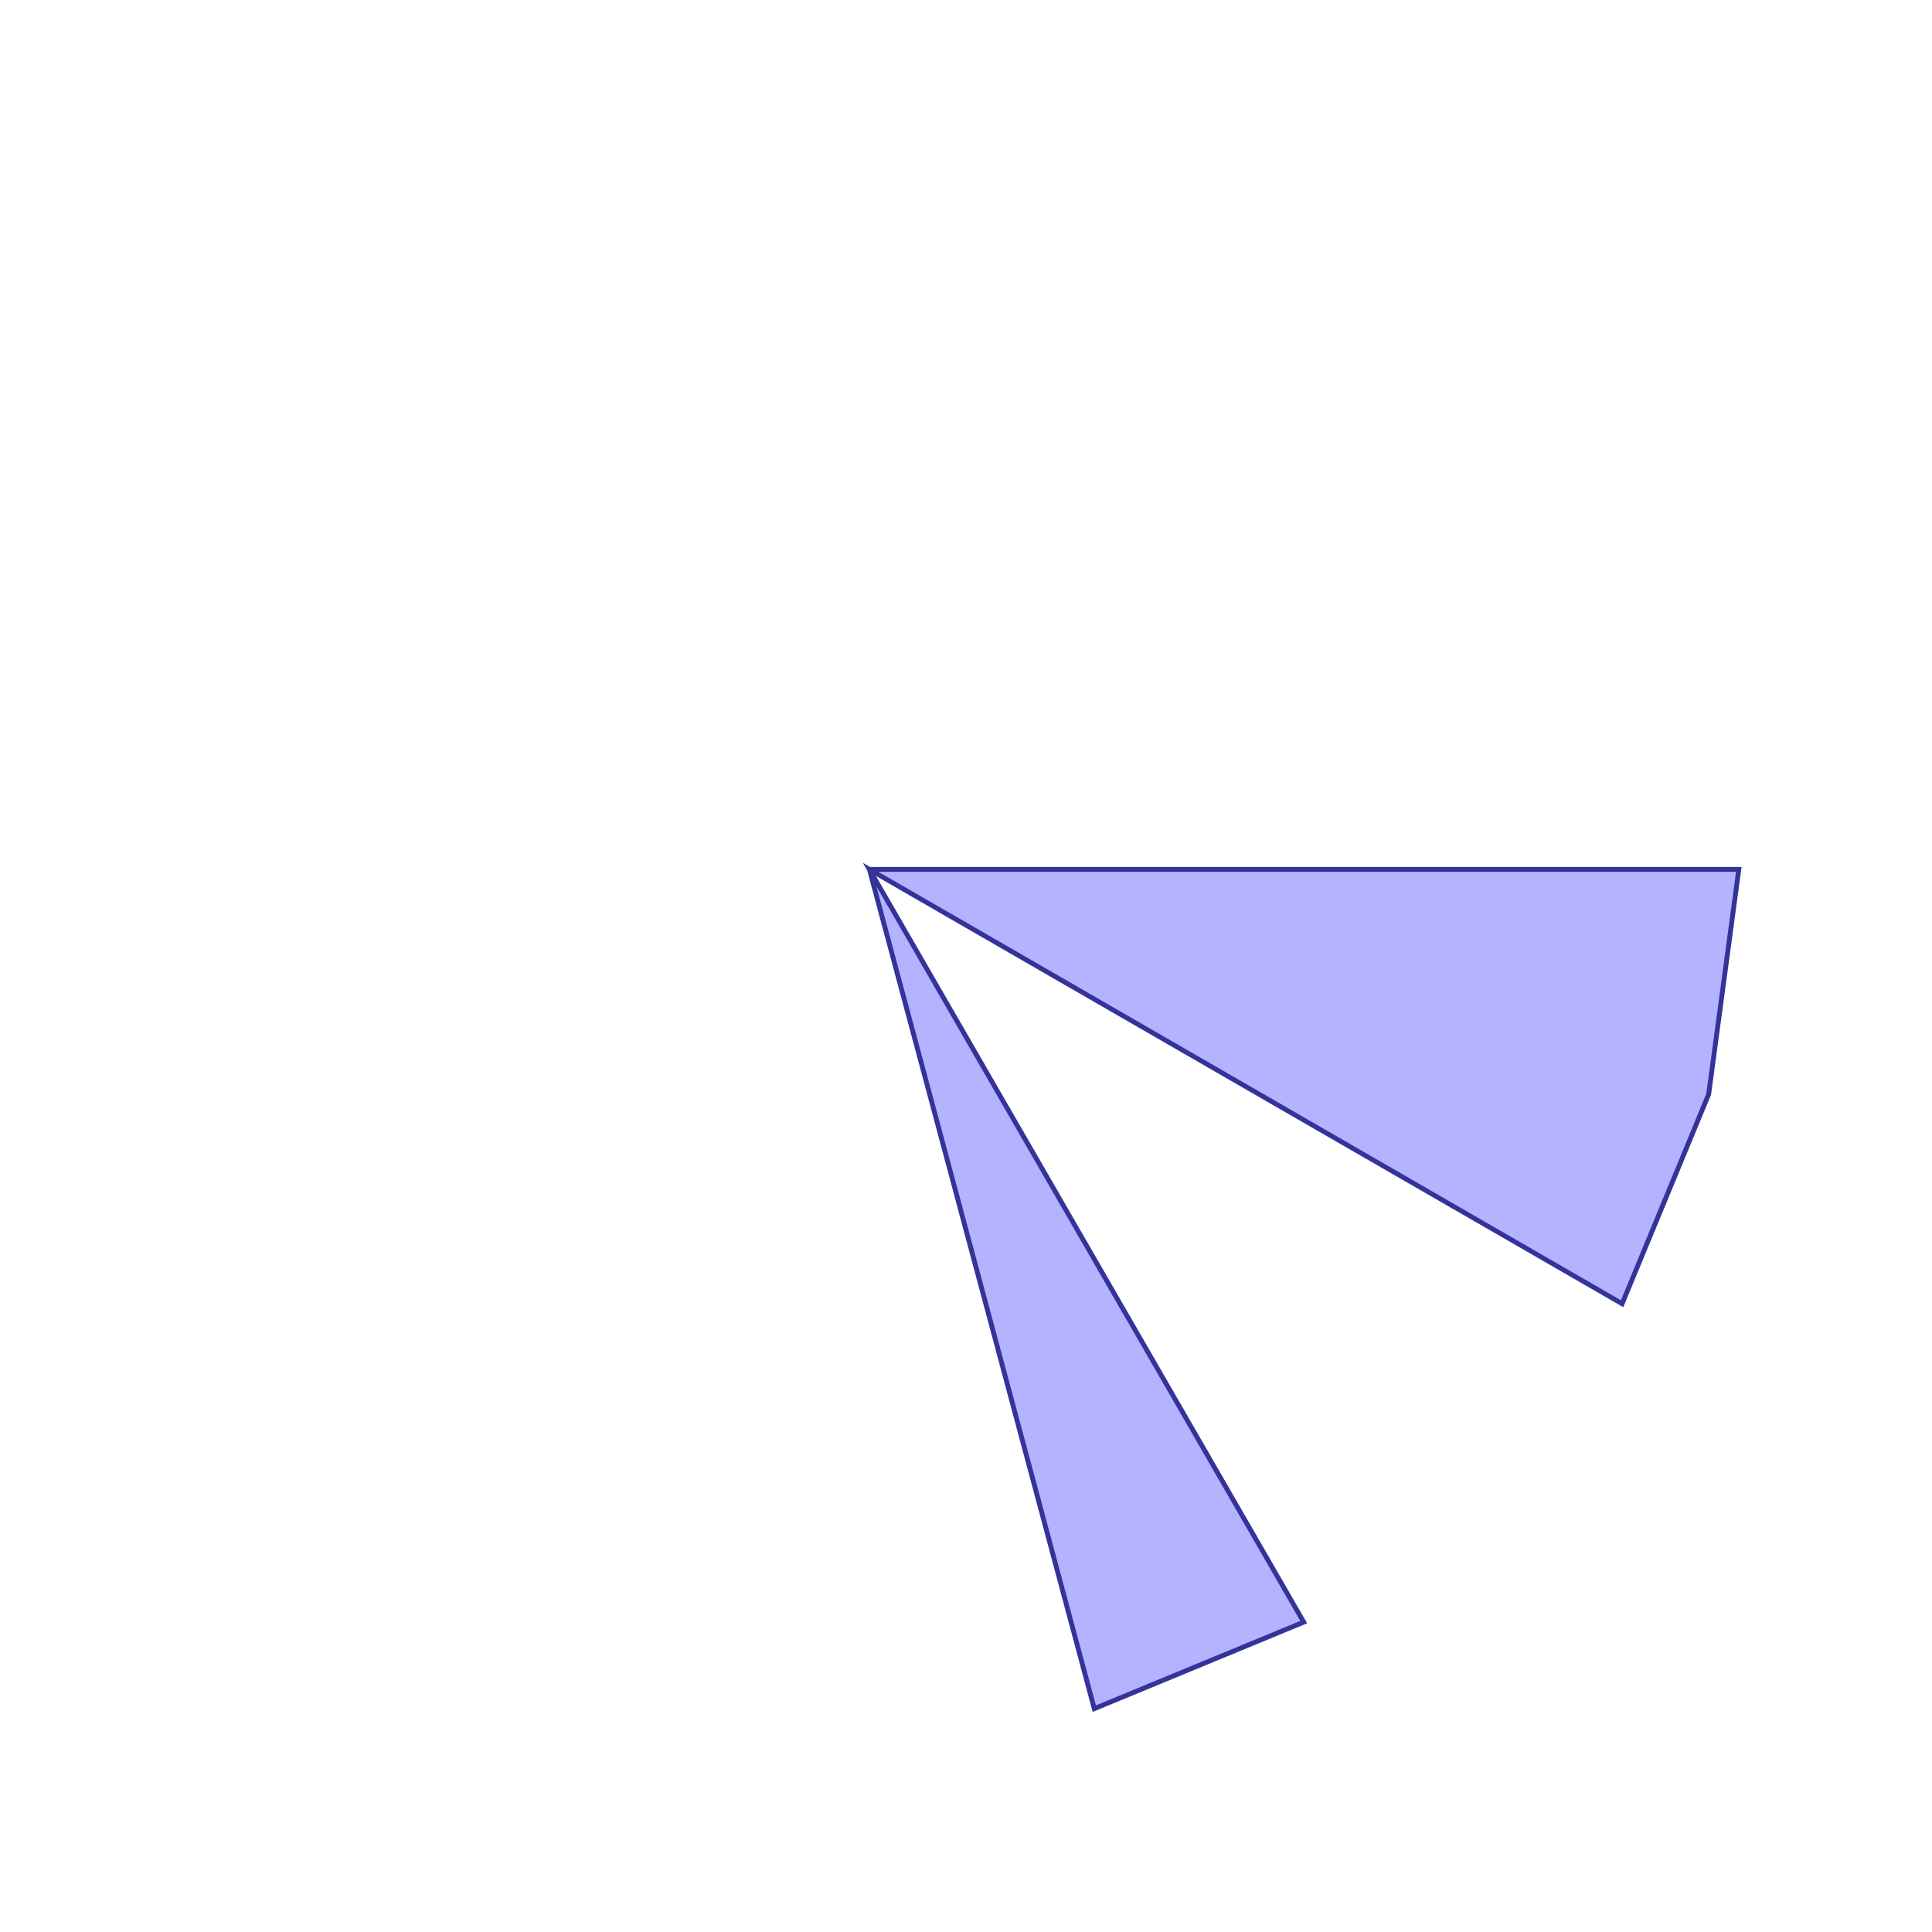 <?xml version="1.0" standalone="no"?>
<!DOCTYPE svg PUBLIC "-//W3C//DTD SVG 1.1//EN"
"http://www.w3.org/Graphics/SVG/1.1/DTD/svg11.dtd">
<svg  version="1.1" xmlns="http://www.w3.org/2000/svg" xmlns:xlink="http://www.w3.org/1999/xlink" viewBox="0 0 2500 2500">
<g title="A + B (CGAL Real)" fill-rule="evenodd">
<path d="M 1125.0,1125.0 L 2250.0,1125.0 L 2211.0,1416.0 L 2099.0,1687.0 L 1125.0,1125.0 L 1687.0,2099.0 L 1416.0,2211.0 L 1125.0,1125.0 z" style="fill-opacity:0.3;fill:rgb(0,0,255);stroke:rgb(51,51,153);stroke-width:6.25" />
</g></svg>